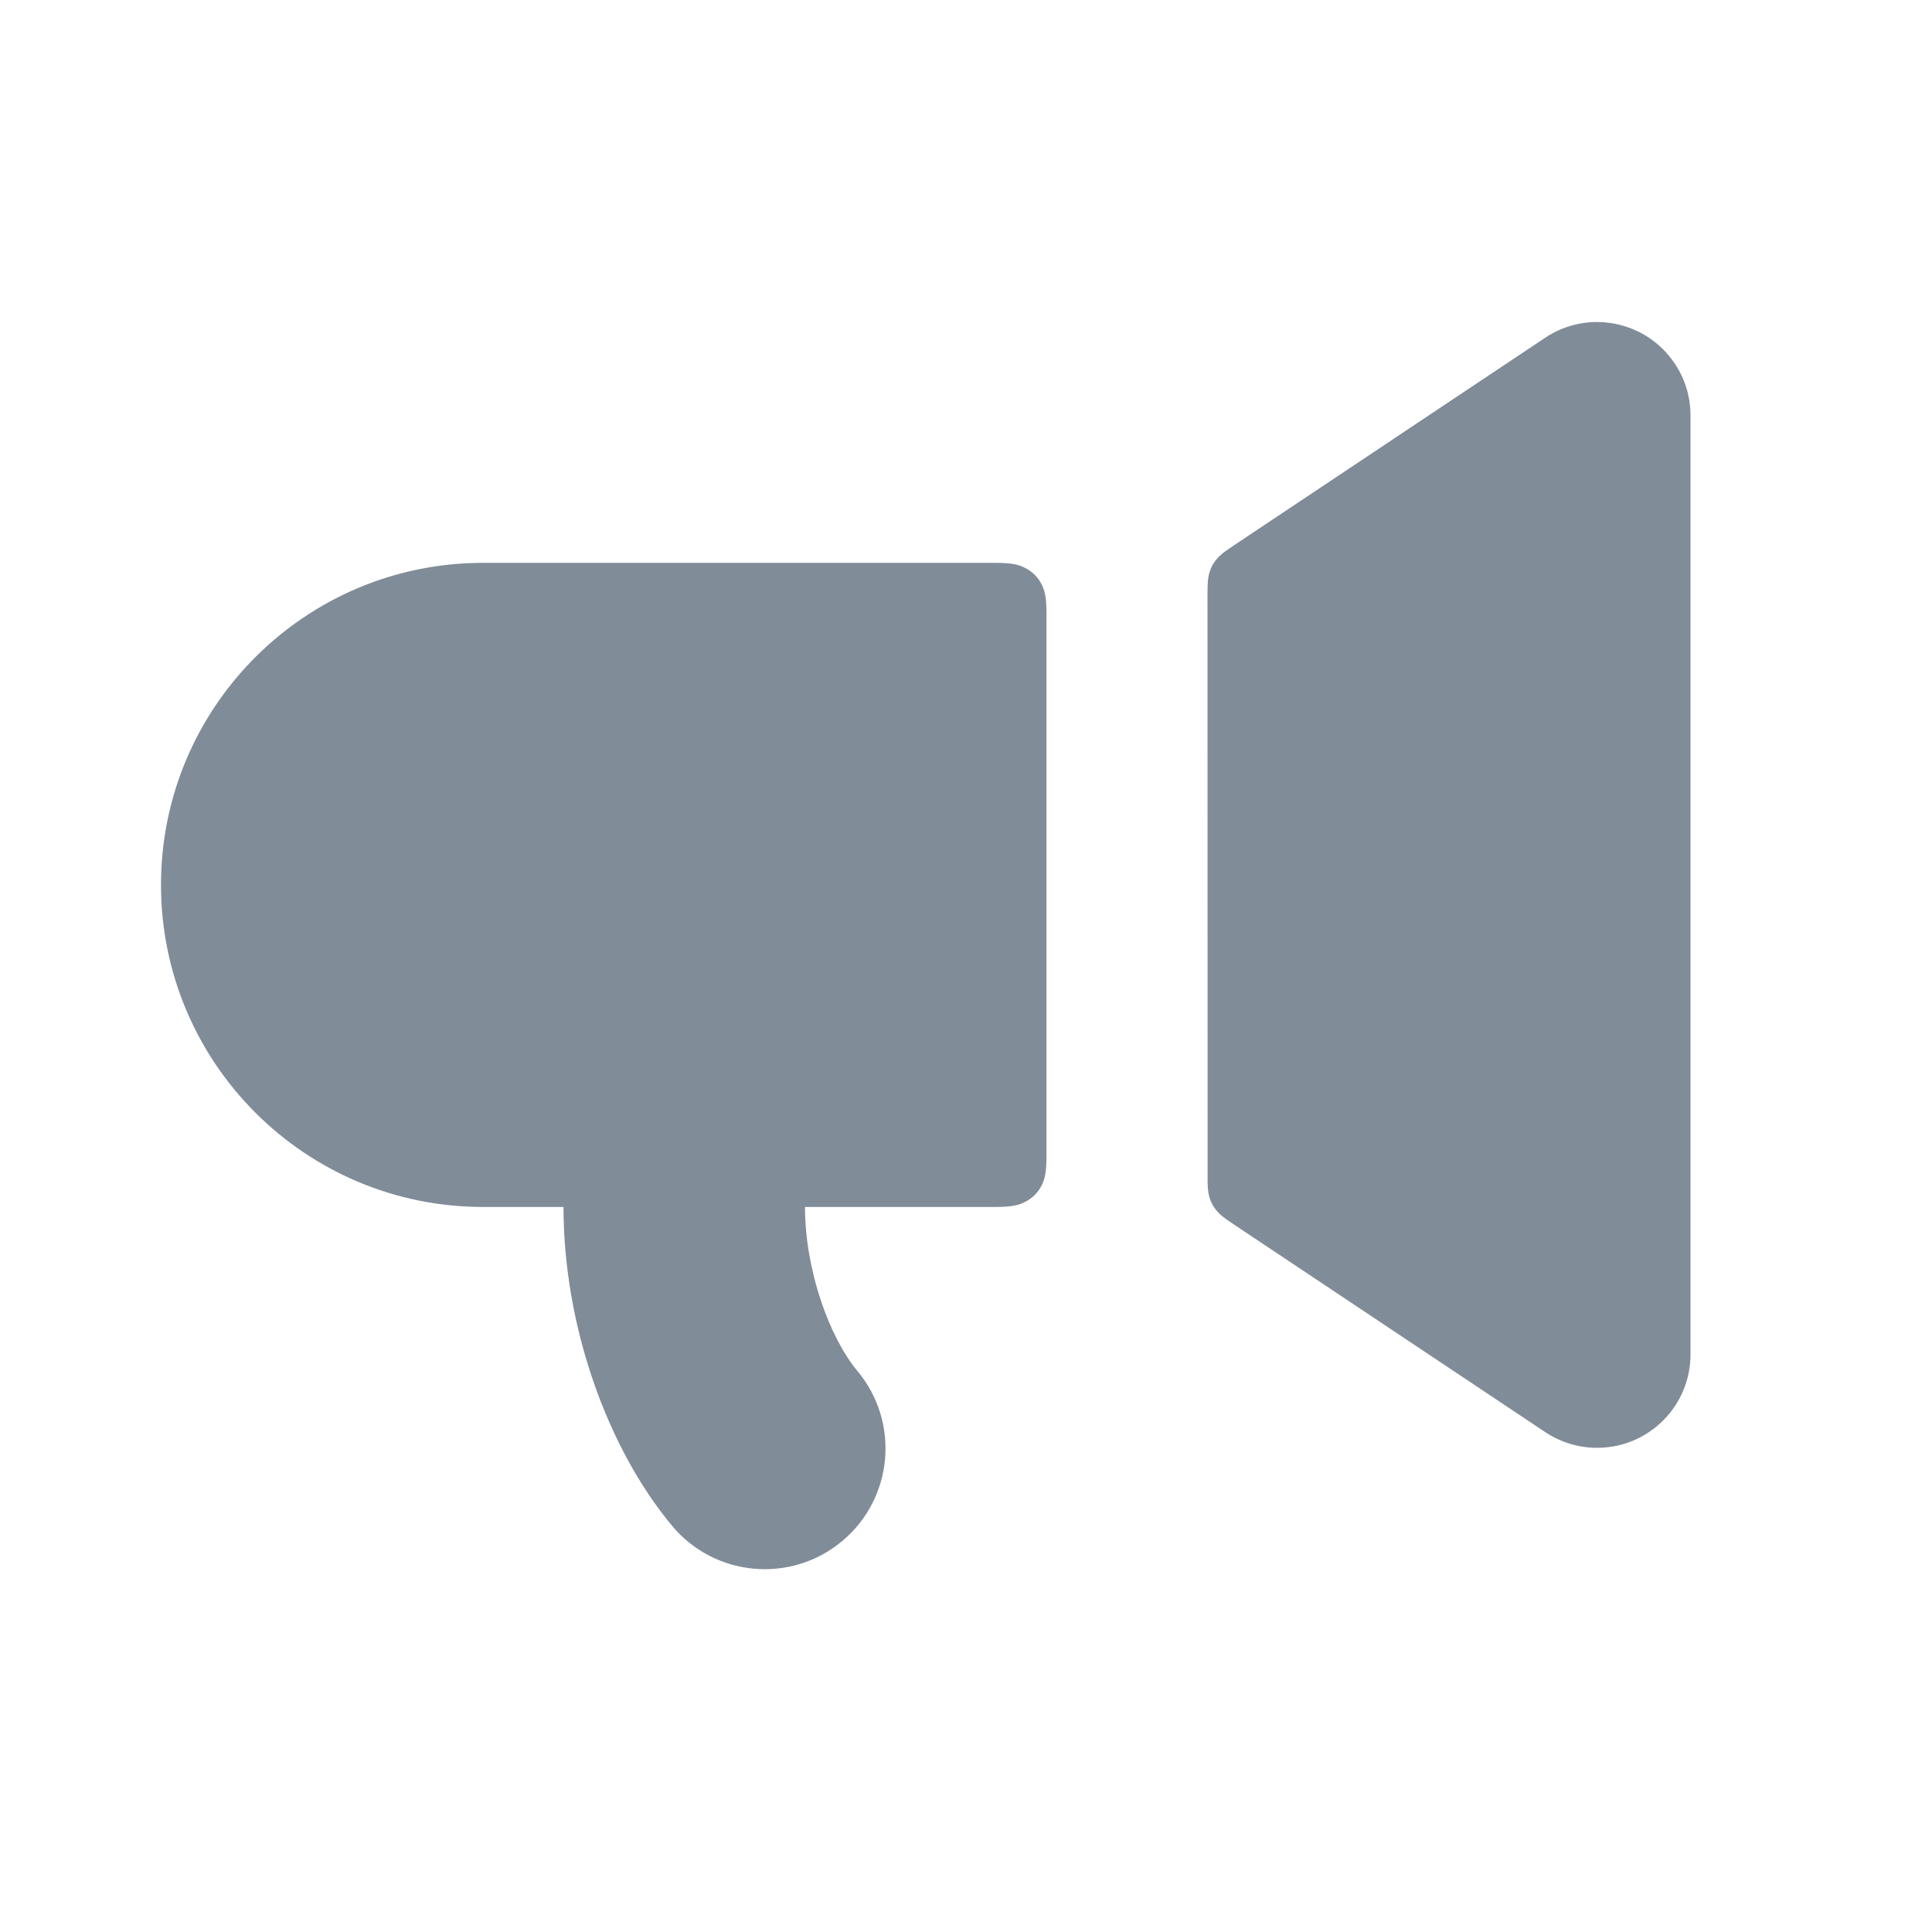 <svg width="18" height="18" viewBox="0 0 18 18" fill="none" xmlns="http://www.w3.org/2000/svg">
<path d="M4.5 11.245C2.843 11.245 1.5 9.901 1.5 8.244C1.5 6.588 2.843 5.244 4.5 5.244H9.269C9.436 5.244 9.497 5.262 9.558 5.295C9.619 5.327 9.667 5.375 9.7 5.436C9.733 5.497 9.75 5.558 9.75 5.725V10.764C9.75 10.931 9.733 10.992 9.7 11.053C9.667 11.114 9.619 11.162 9.558 11.194C9.497 11.227 9.436 11.245 9.269 11.245H7.5C7.5 11.832 7.727 12.46 7.989 12.774C8.387 13.252 8.323 13.961 7.845 14.359C7.368 14.757 6.659 14.692 6.261 14.215C5.661 13.495 5.25 12.357 5.25 11.245H4.5ZM15.604 3.388C15.699 3.53 15.75 3.698 15.75 3.87V12.619C15.75 13.099 15.361 13.489 14.88 13.489C14.708 13.489 14.54 13.438 14.397 13.343L11.487 11.402C11.392 11.339 11.362 11.312 11.332 11.276C11.303 11.241 11.282 11.202 11.269 11.158C11.259 11.123 11.253 11.09 11.251 11.02L11.25 5.529C11.25 5.415 11.256 5.375 11.269 5.331C11.282 5.287 11.303 5.248 11.332 5.213C11.362 5.177 11.392 5.15 11.487 5.087L14.397 3.146C14.797 2.88 15.337 2.988 15.604 3.388Z" fill="#818C99"/>
</svg>
